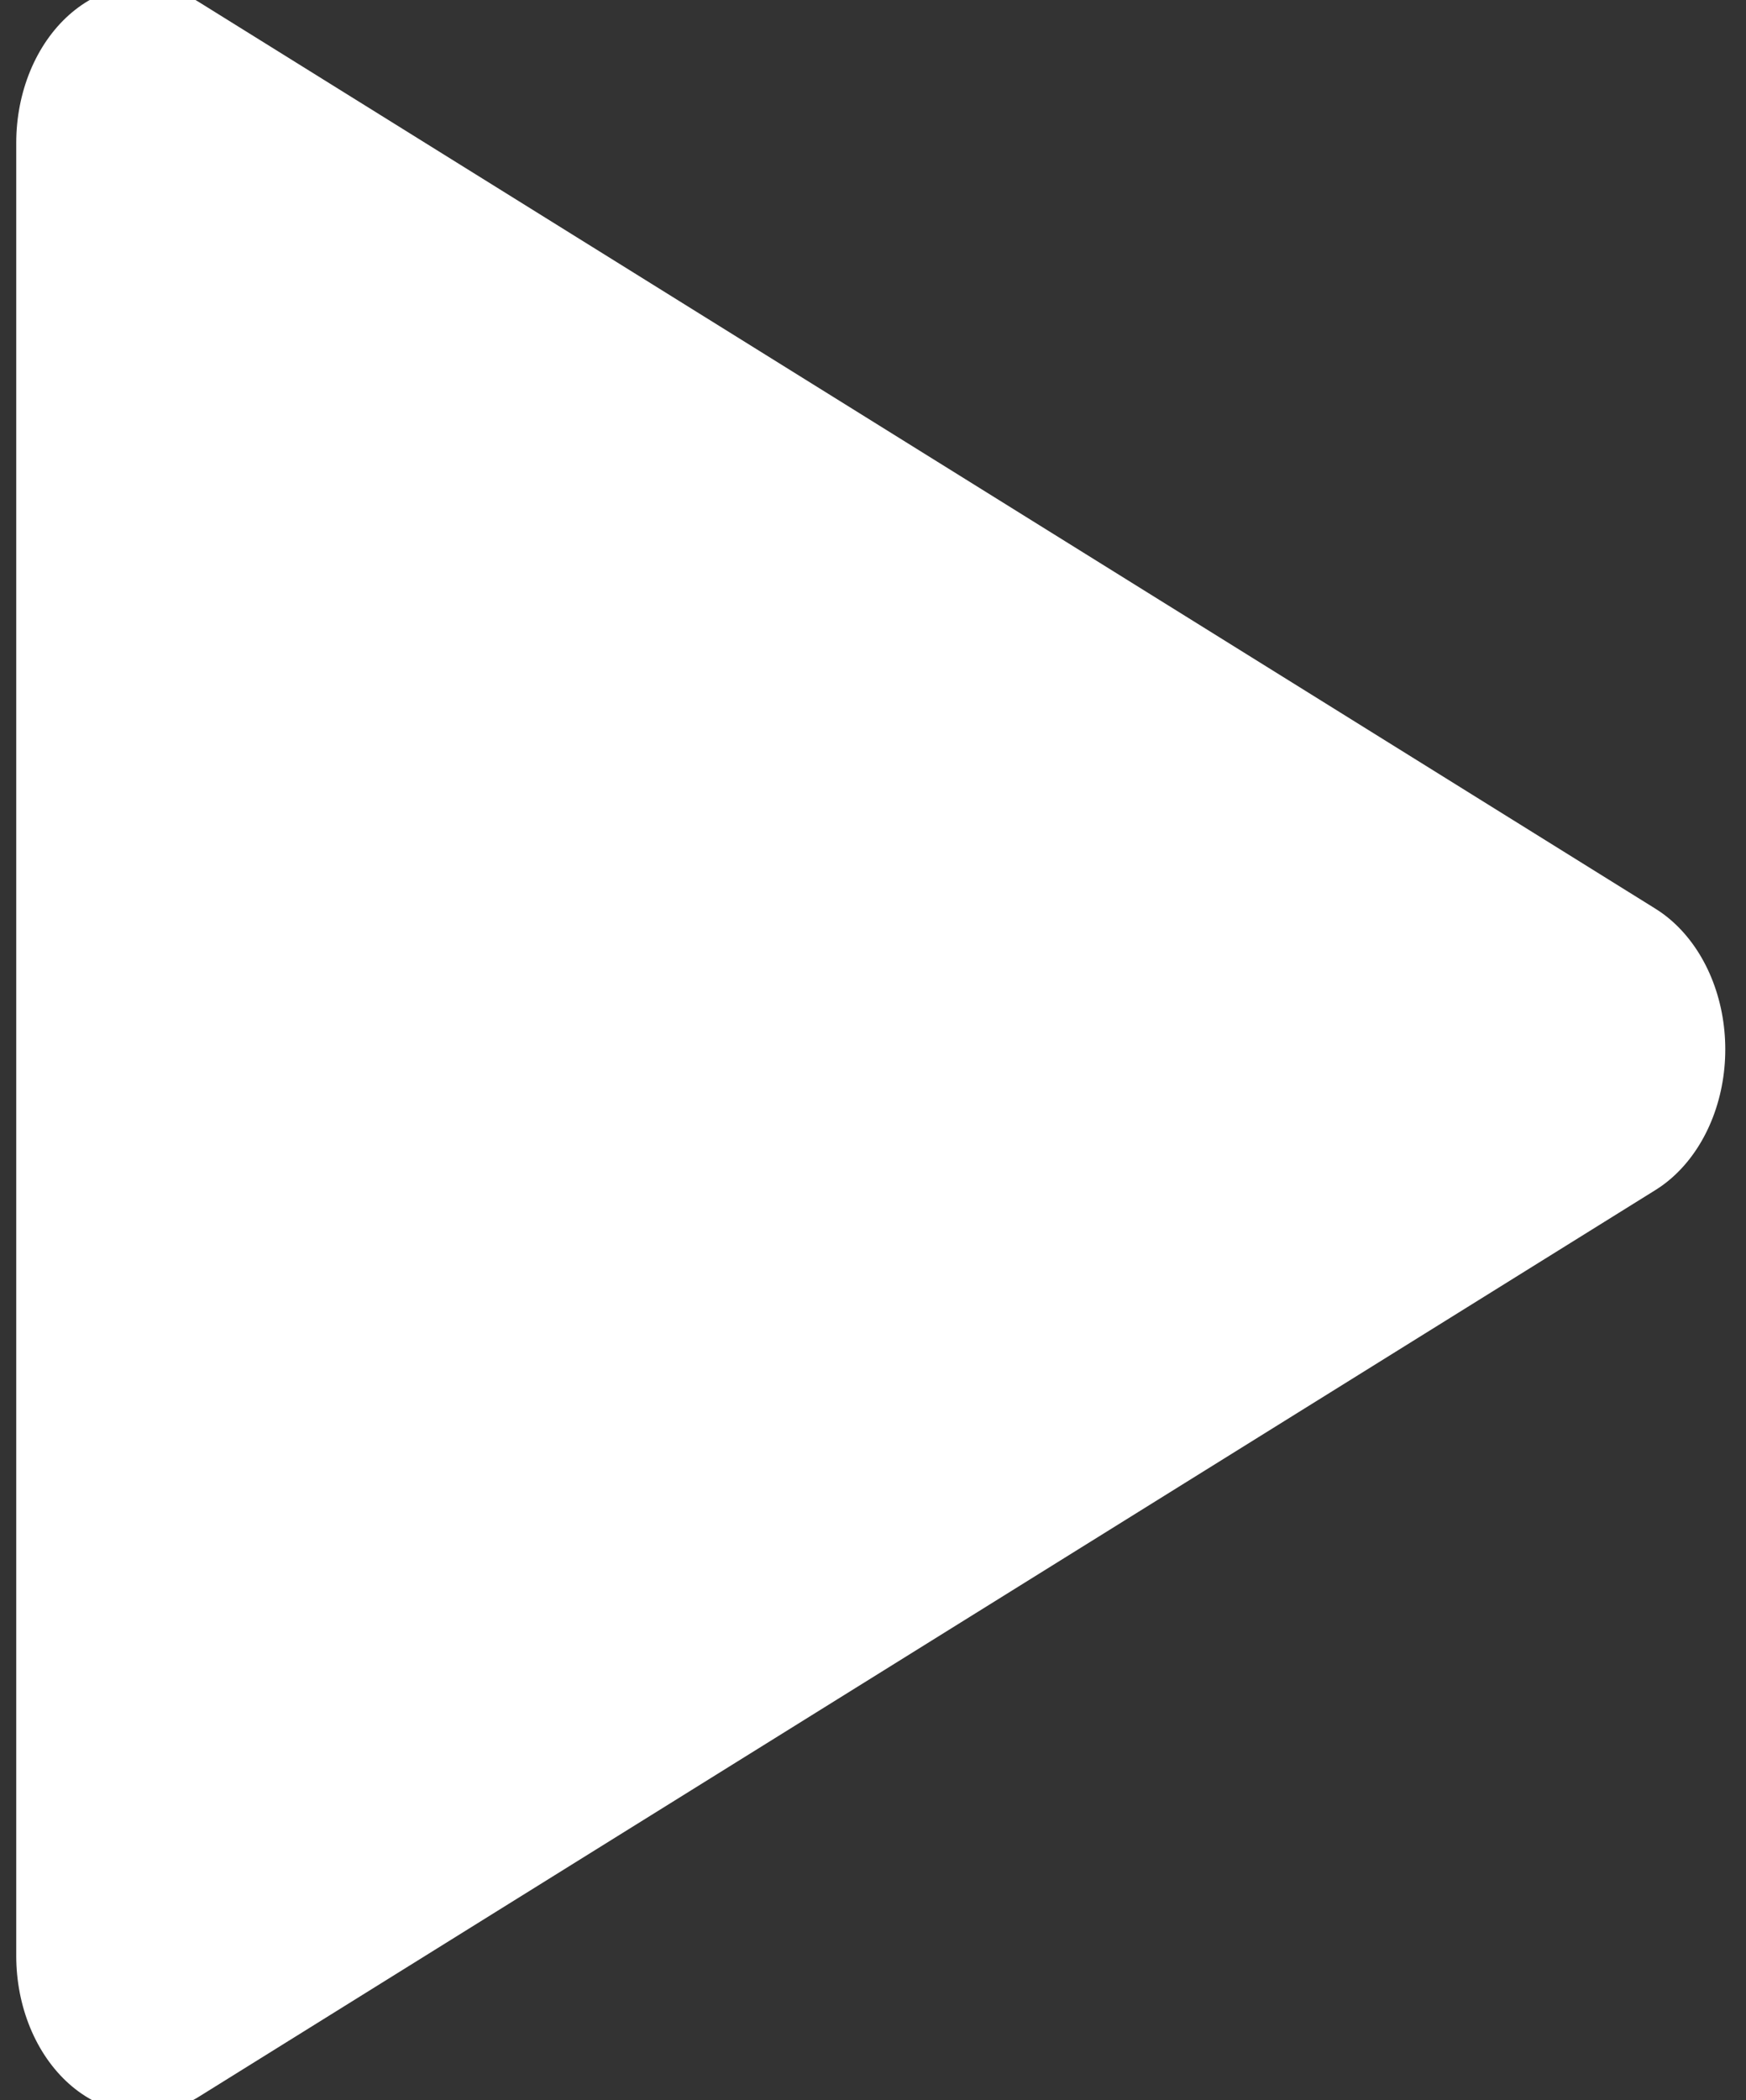 <?xml version="1.0" encoding="UTF-8" standalone="no"?>
<!DOCTYPE svg PUBLIC "-//W3C//DTD SVG 1.1//EN" "http://www.w3.org/Graphics/SVG/1.1/DTD/svg11.dtd">
<svg width="100%" height="100%" viewBox="0 0 193 232" version="1.1" xmlns="http://www.w3.org/2000/svg" xmlns:xlink="http://www.w3.org/1999/xlink" xml:space="preserve" xmlns:serif="http://www.serif.com/" style="fill-rule:evenodd;clip-rule:evenodd;stroke-linecap:round;stroke-linejoin:round;stroke-miterlimit:1.5;">
    <rect x="0" y="0" width="193" height="232" fill="#333333" stroke="none"/>
    <g transform="matrix(1,0,0,1,-0.721,-31.919)">
        <g transform="matrix(0.172,0,0,0.33,0,0)">
            <g transform="matrix(3.55735e-16,3.031,-4.674,1.4932e-16,2548.02,-1120.93)">
                <path d="M517.631,324.399L617.755,524.648L417.507,524.648L517.631,324.399Z" style="fill:white;stroke:white;stroke-width:34.74px;"/>
            </g>
        </g>
    </g>
</svg>
